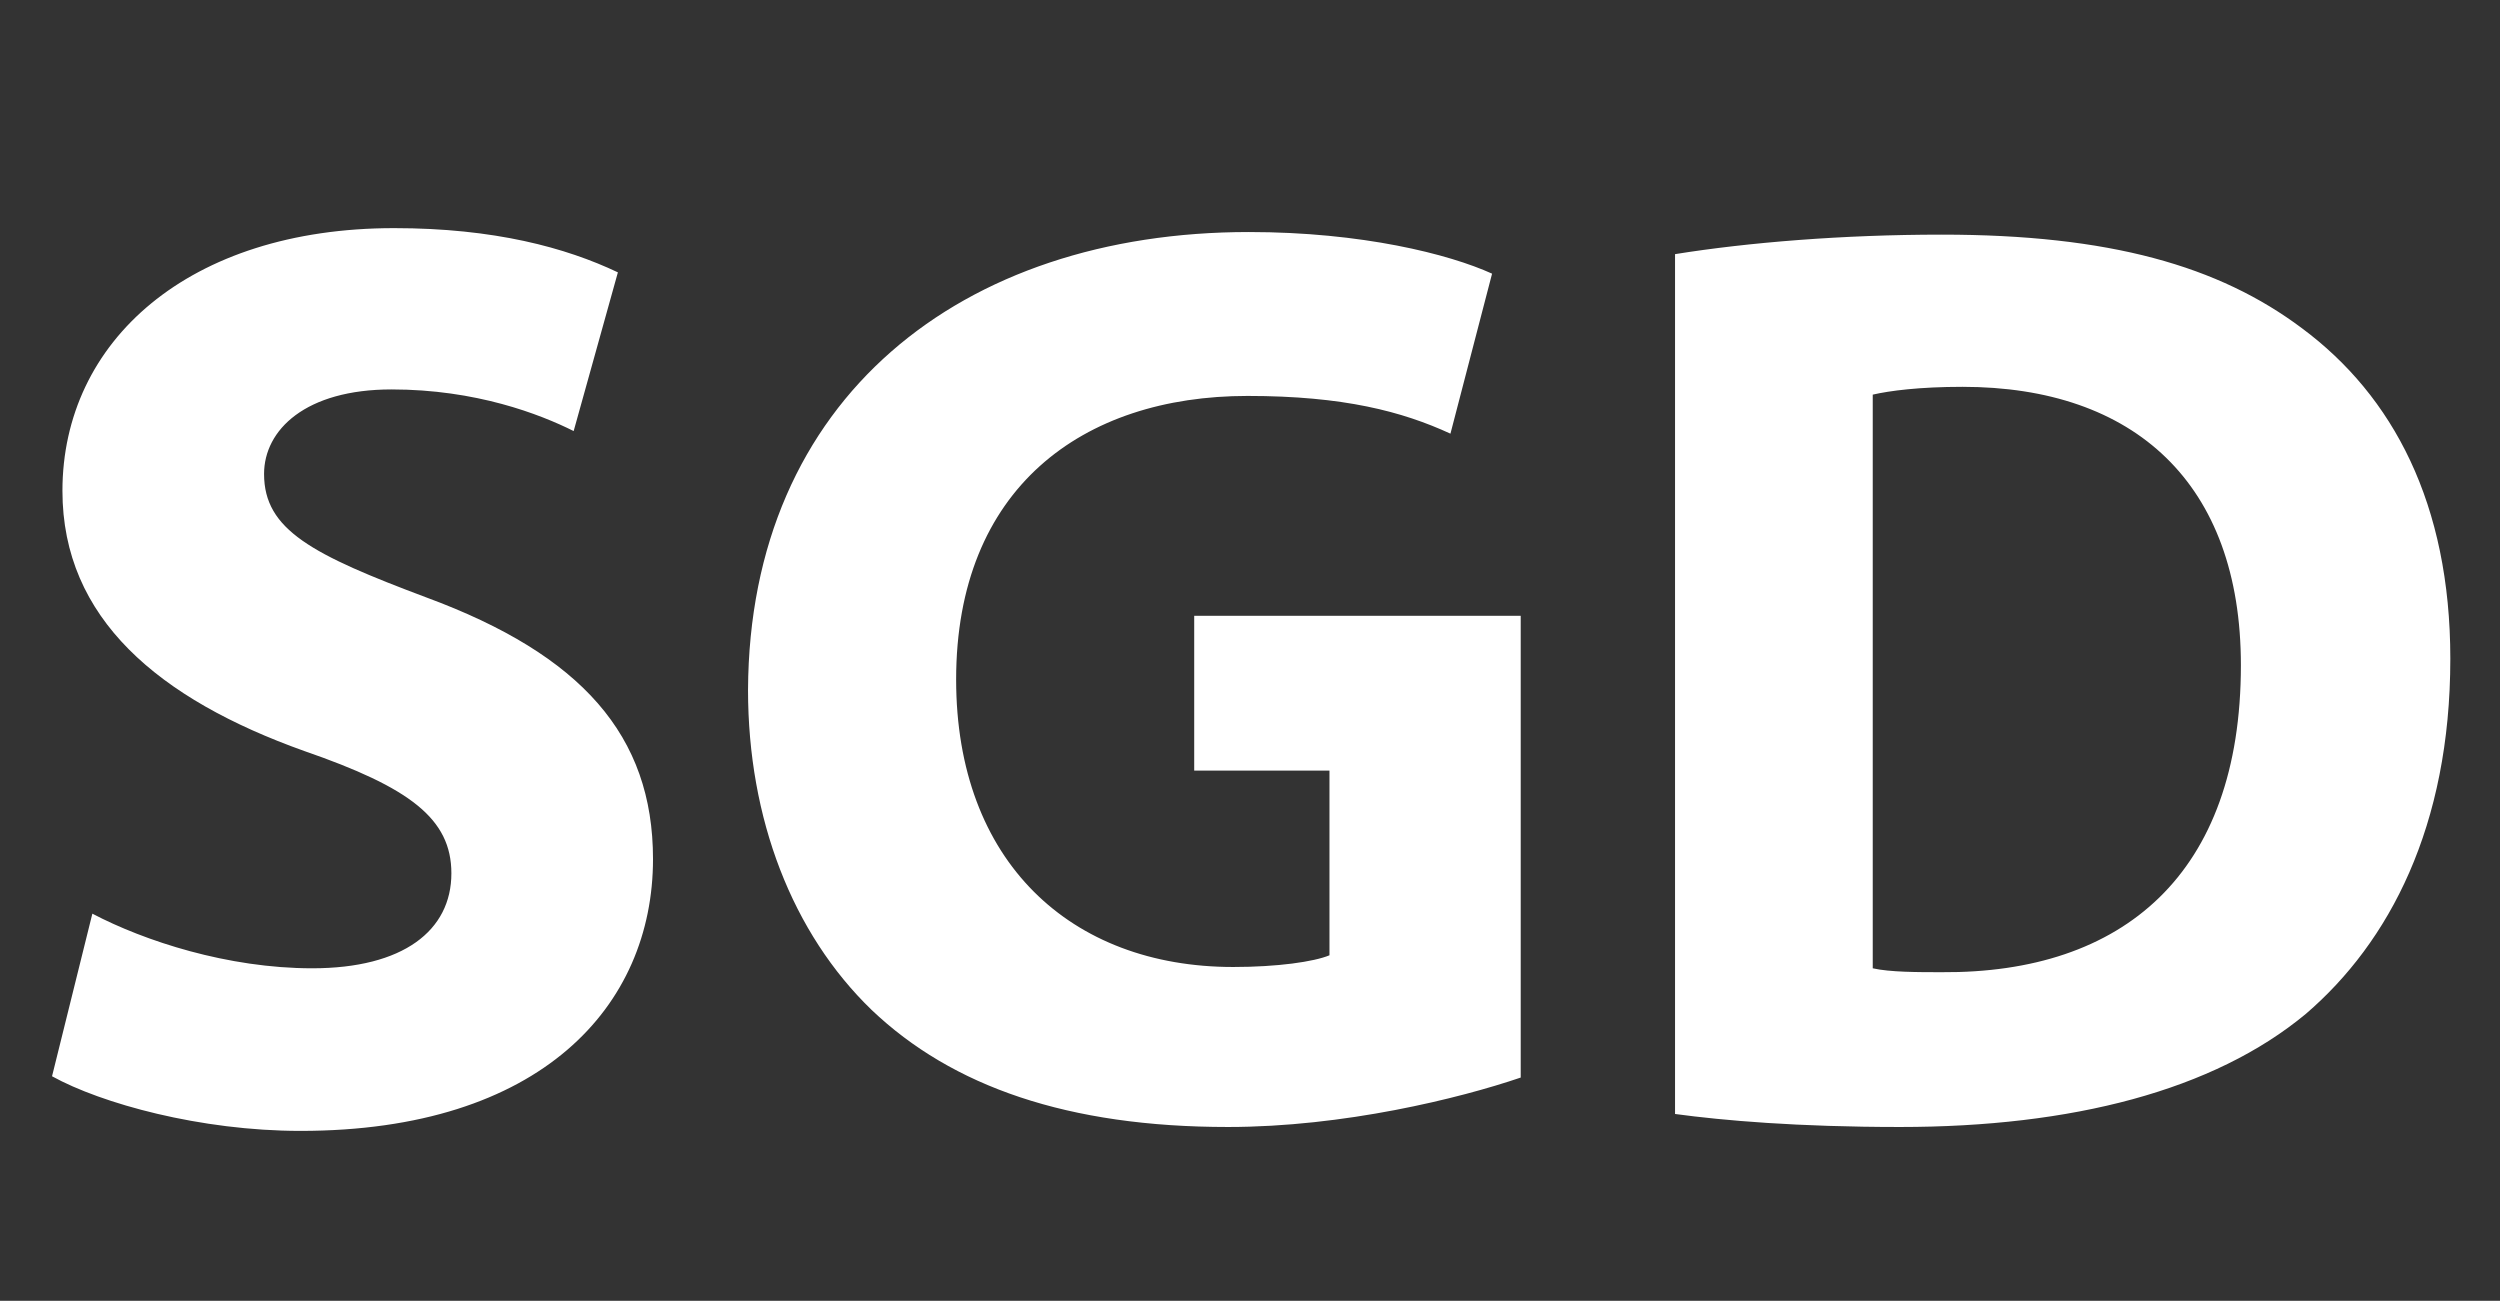 <svg width="123" height="64" viewBox="0 0 123 64" fill="none" xmlns="http://www.w3.org/2000/svg">
<rect x="0" y="0" width="123" height="64" fill="#333333" stroke="none"/>
<path d="M2.56 52.952L4.544 44.952C7.104 46.296 11.2 47.64 15.36 47.64C19.84 47.64 22.208 45.784 22.208 42.968C22.208 40.28 20.16 38.744 14.976 36.952C7.808 34.392 3.072 30.424 3.072 24.152C3.072 16.792 9.28 11.224 19.392 11.224C24.32 11.224 27.84 12.184 30.4 13.4L28.224 21.208C26.56 20.376 23.424 19.16 19.264 19.16C15.04 19.16 12.992 21.144 12.992 23.32C12.992 26.072 15.36 27.288 20.992 29.4C28.608 32.216 32.128 36.184 32.128 42.264C32.128 49.496 26.624 55.64 14.784 55.64C9.856 55.64 4.992 54.296 2.56 52.952ZM74.819 30.296V53.016C71.811 54.04 66.115 55.448 60.419 55.448C52.547 55.448 46.85 53.464 42.883 49.688C38.978 45.912 36.803 40.28 36.803 33.944C36.867 19.608 47.298 11.416 61.443 11.416C67.01 11.416 71.299 12.504 73.41 13.464L71.362 21.336C68.995 20.248 66.115 19.48 61.379 19.48C53.251 19.48 47.042 24.024 47.042 33.432C47.042 42.392 52.675 47.576 60.675 47.576C62.85 47.576 64.642 47.32 65.41 47V37.912H58.755V30.296H74.819ZM82.412 54.808V12.504C85.996 11.928 90.668 11.544 95.531 11.544C103.788 11.544 109.164 13.08 113.26 16.152C117.74 19.48 120.556 24.792 120.556 32.408C120.556 40.664 117.548 46.36 113.451 49.88C108.908 53.656 101.932 55.448 93.484 55.448C88.427 55.448 84.779 55.128 82.412 54.808ZM92.139 19.416V47.64C92.972 47.832 94.379 47.832 95.531 47.832C104.428 47.896 110.252 43.032 110.252 32.728C110.252 23.768 105.004 19.032 96.555 19.032C94.444 19.032 92.972 19.224 92.139 19.416Z" fill="white"/>
</svg>
